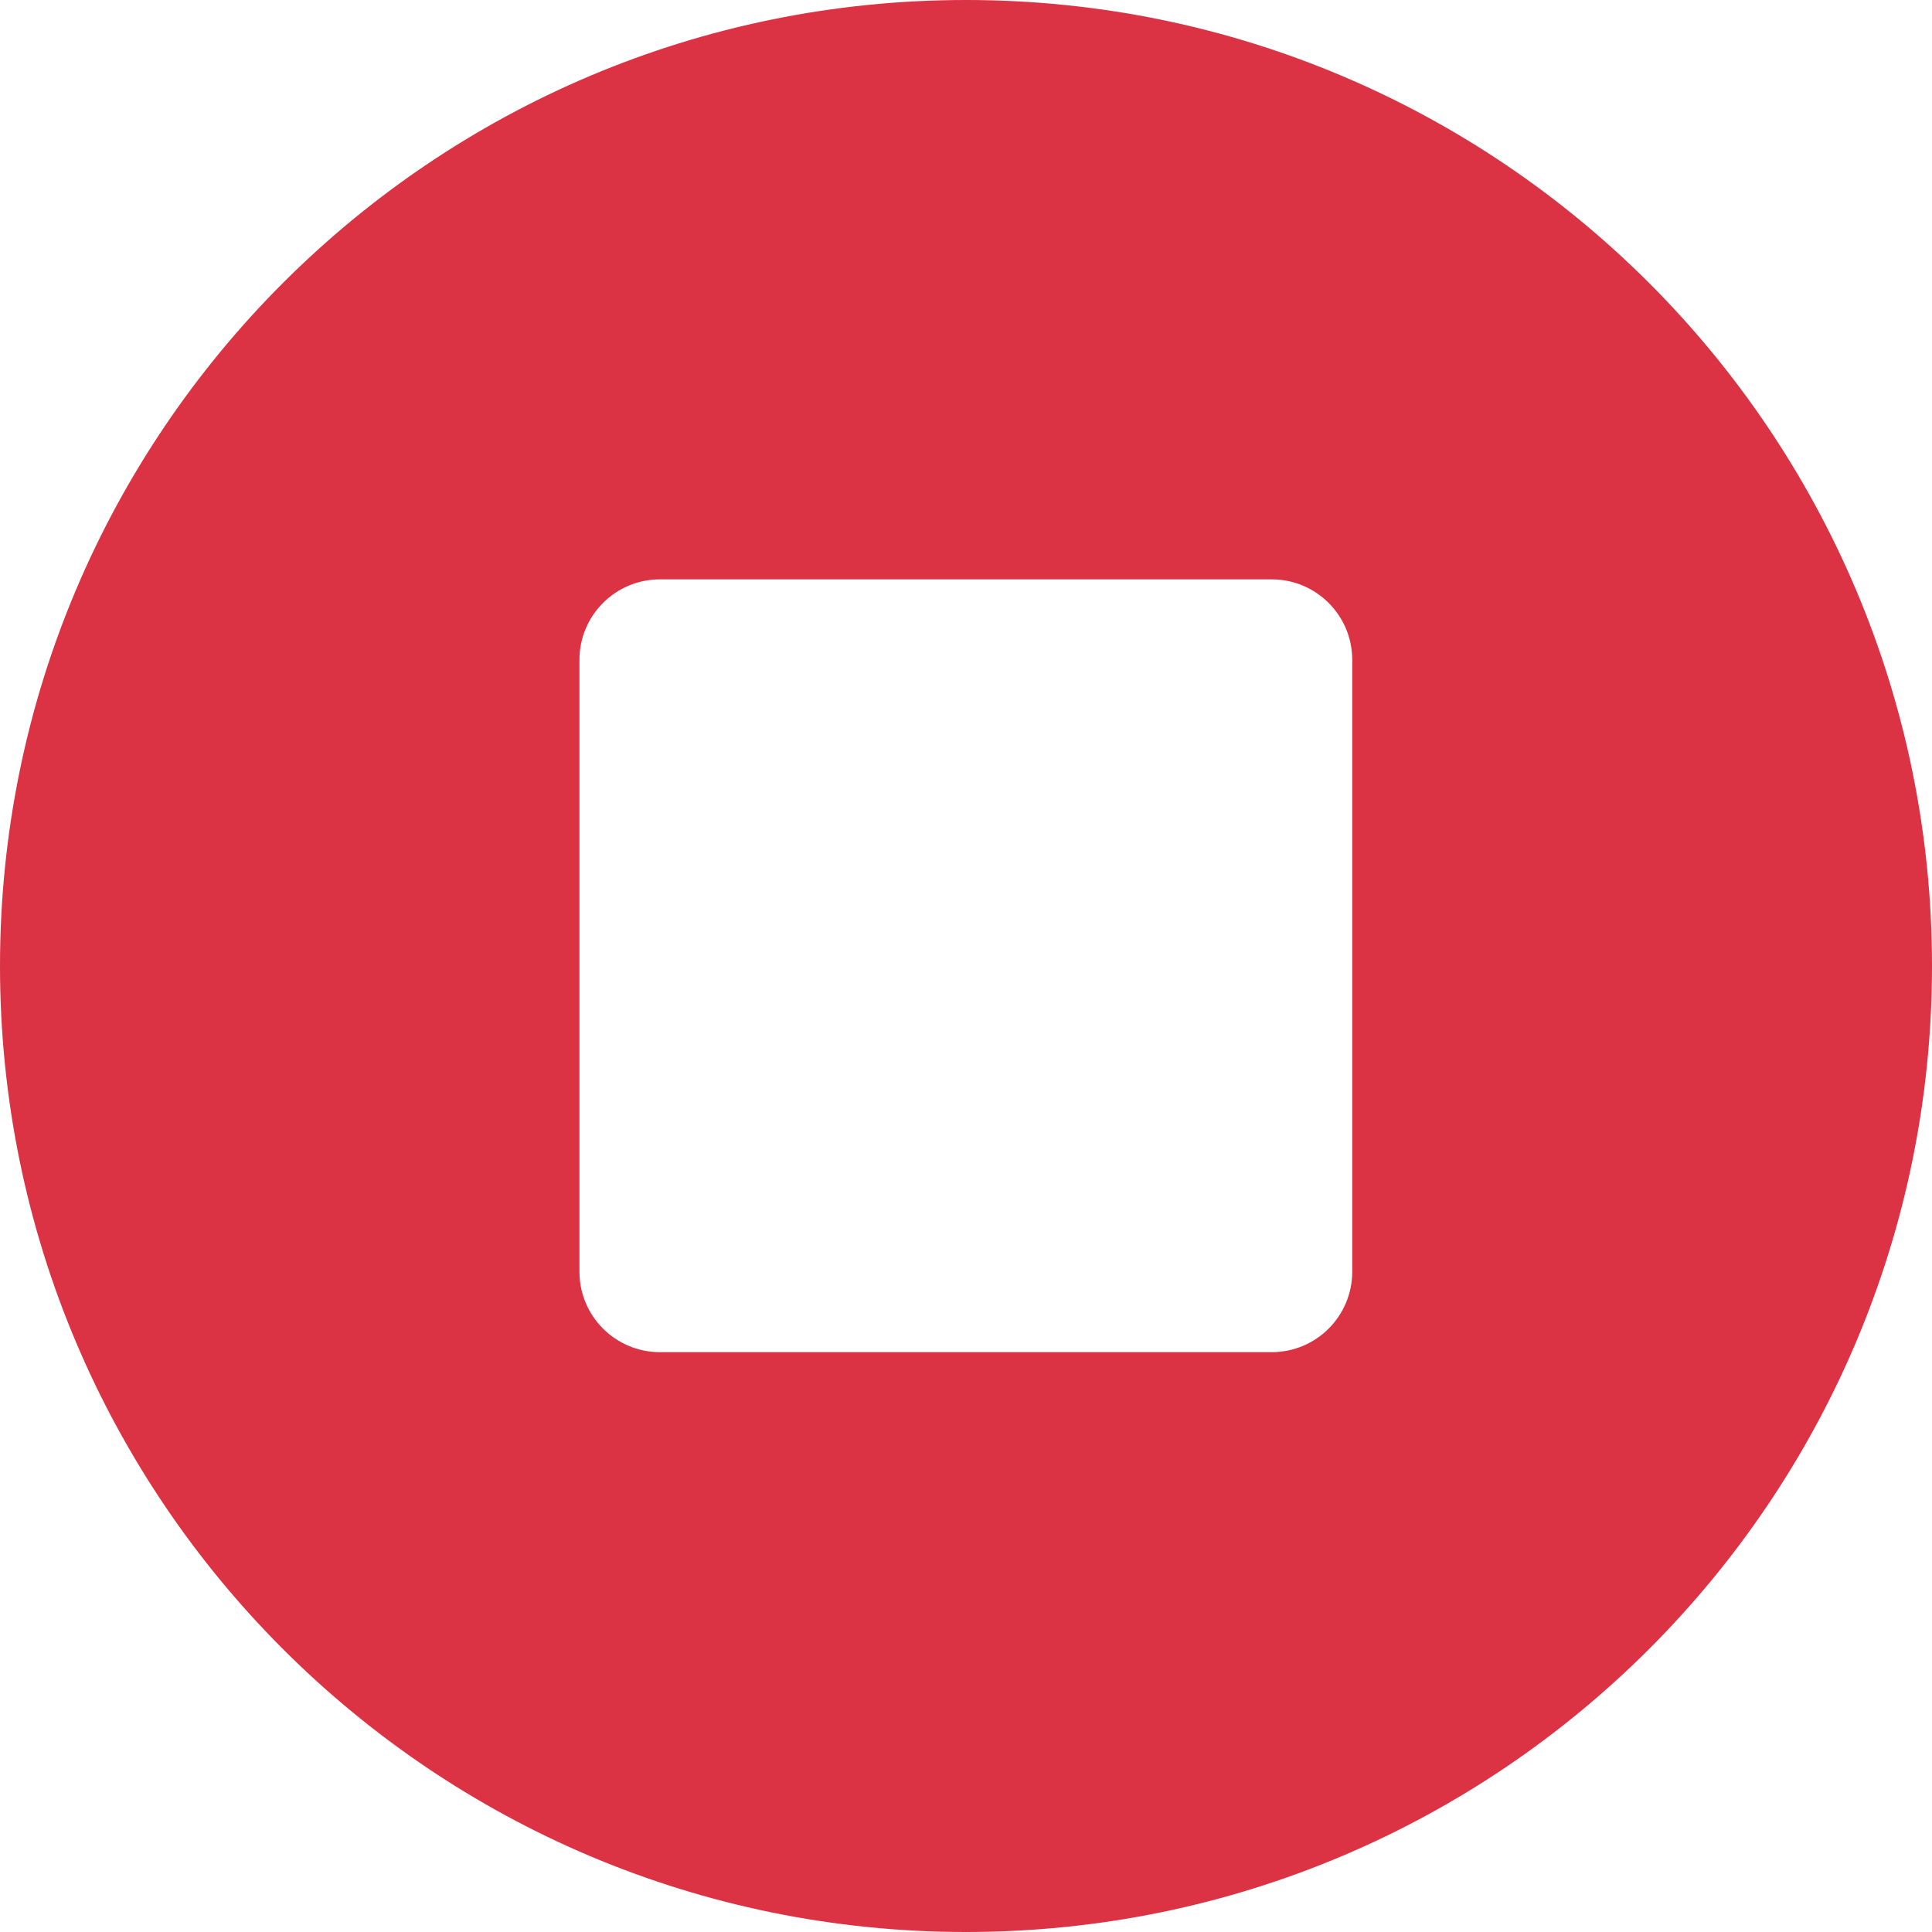 <svg width="24" height="24" viewBox="0 0 24 24" fill="none" xmlns="http://www.w3.org/2000/svg">
<path fill-rule="evenodd" clip-rule="evenodd" d="M12 24C18.627 24 24 18.627 24 12C24 5.373 18.627 0 12 0C5.373 0 0 5.373 0 12C0 18.627 5.373 24 12 24ZM8.198 7.197C7.645 7.197 7.198 7.645 7.198 8.197V15.797C7.198 16.349 7.645 16.797 8.198 16.797H15.798C16.35 16.797 16.798 16.35 16.798 15.797V8.197C16.798 7.645 16.35 7.197 15.798 7.197H8.198Z" fill="#DB3244"/>
</svg>
